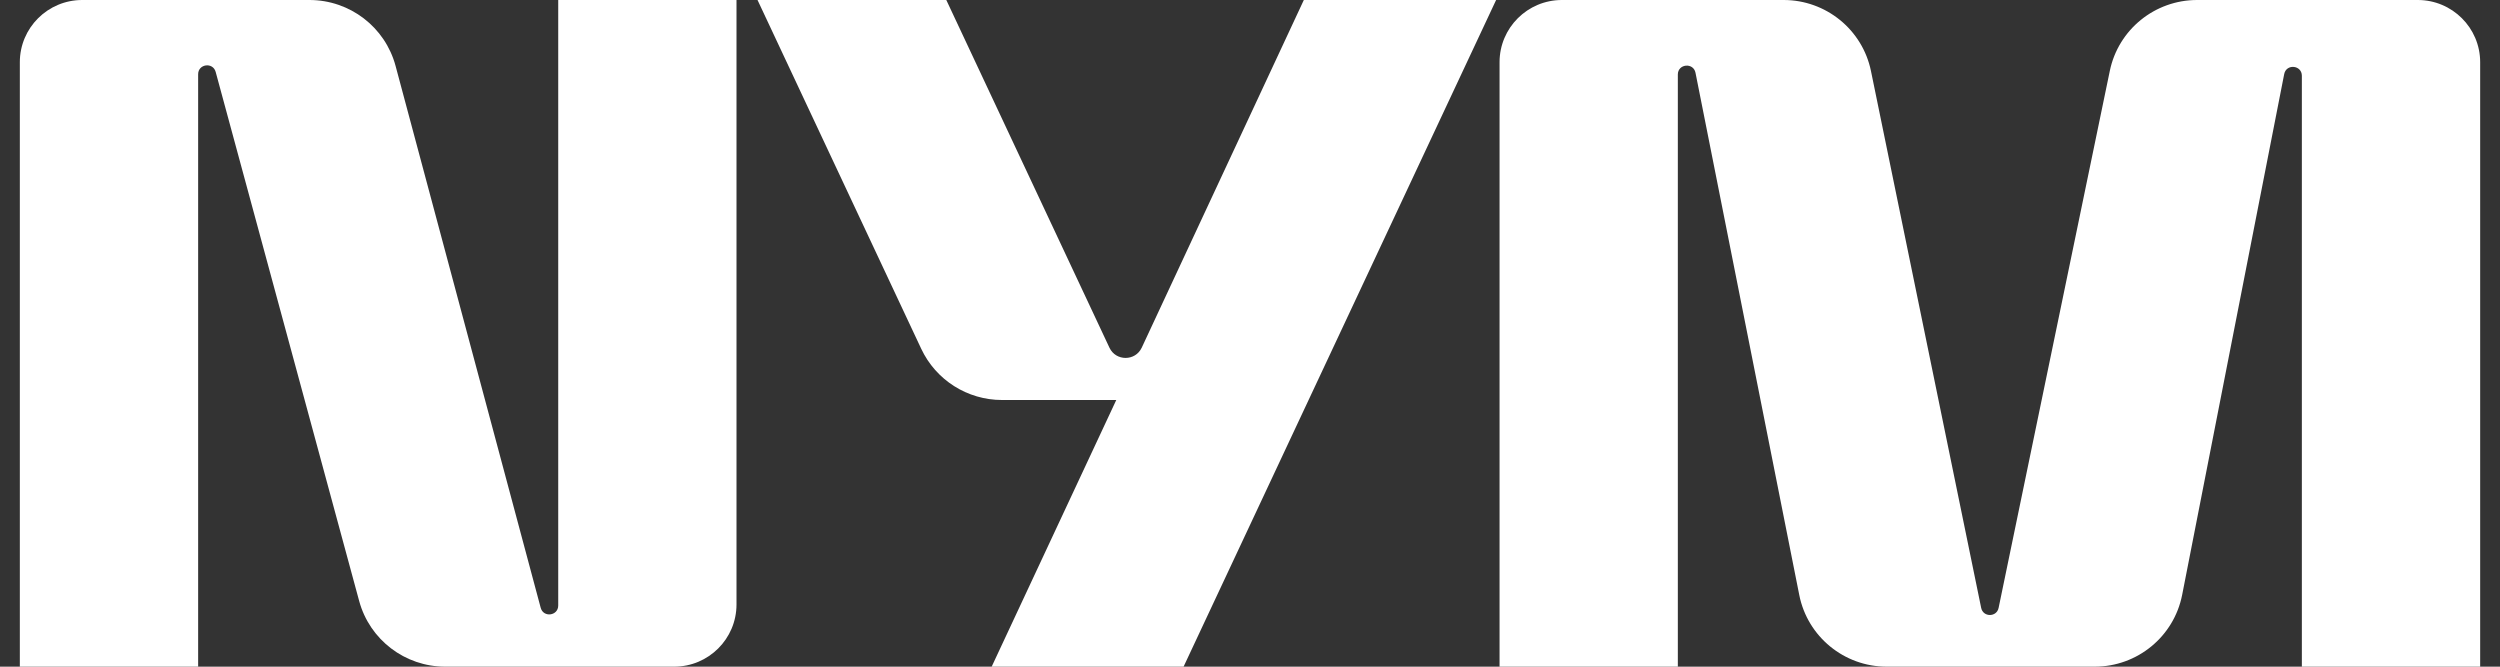 <svg width="90" height="24" viewBox="0 0 90 24" fill="none" xmlns="http://www.w3.org/2000/svg">
<rect x="0" y="0" width="90" height="24" fill="#333333" stroke="none"/>
<path d="M0.714 2.24C0.714 1.003 1.72 0 2.961 0H11.14C12.594 0 13.866 0.974 14.241 2.374L19.465 21.881C19.562 22.243 20.096 22.173 20.096 21.799V0H26.514V21.76C26.514 22.997 25.509 24 24.268 24H16.028C14.579 24 13.309 23.031 12.93 21.636L7.764 2.589C7.666 2.228 7.133 2.299 7.133 2.673V24H0.714V2.24Z" fill="white"/>
<path d="M56.23 2.45228e-05C54.989 2.52007e-05 53.984 1.003 53.984 2.24V24H60.402V2.682C60.402 2.295 60.963 2.241 61.038 2.62L64.774 21.422C65.072 22.92 66.391 24 67.922 24L75.409 24C76.944 24 78.264 22.916 78.558 21.413L82.231 2.667C82.306 2.286 82.867 2.341 82.867 2.728V24H89.286V2.24C89.286 1.003 88.28 2.5199e-05 87.039 2.45188e-05L79.096 2.01644e-05C77.573 1.93299e-05 76.26 1.066 75.953 2.553L71.95 21.884C71.88 22.225 71.392 22.225 71.322 21.884L67.355 2.558C67.049 1.069 65.735 1.93293e-05 64.211 2.01623e-05L56.23 2.45228e-05Z" fill="white"/>
<path d="M27.271 9.04583e-05H34.067L39.94 12.517C40.171 13.009 40.873 13.008 41.103 12.515L46.938 9.04583e-05H53.86L42.609 24H35.7L40.186 14.4H36.071C34.825 14.4 33.692 13.681 33.164 12.556L27.271 9.04583e-05Z" fill="white"/>
</svg>
